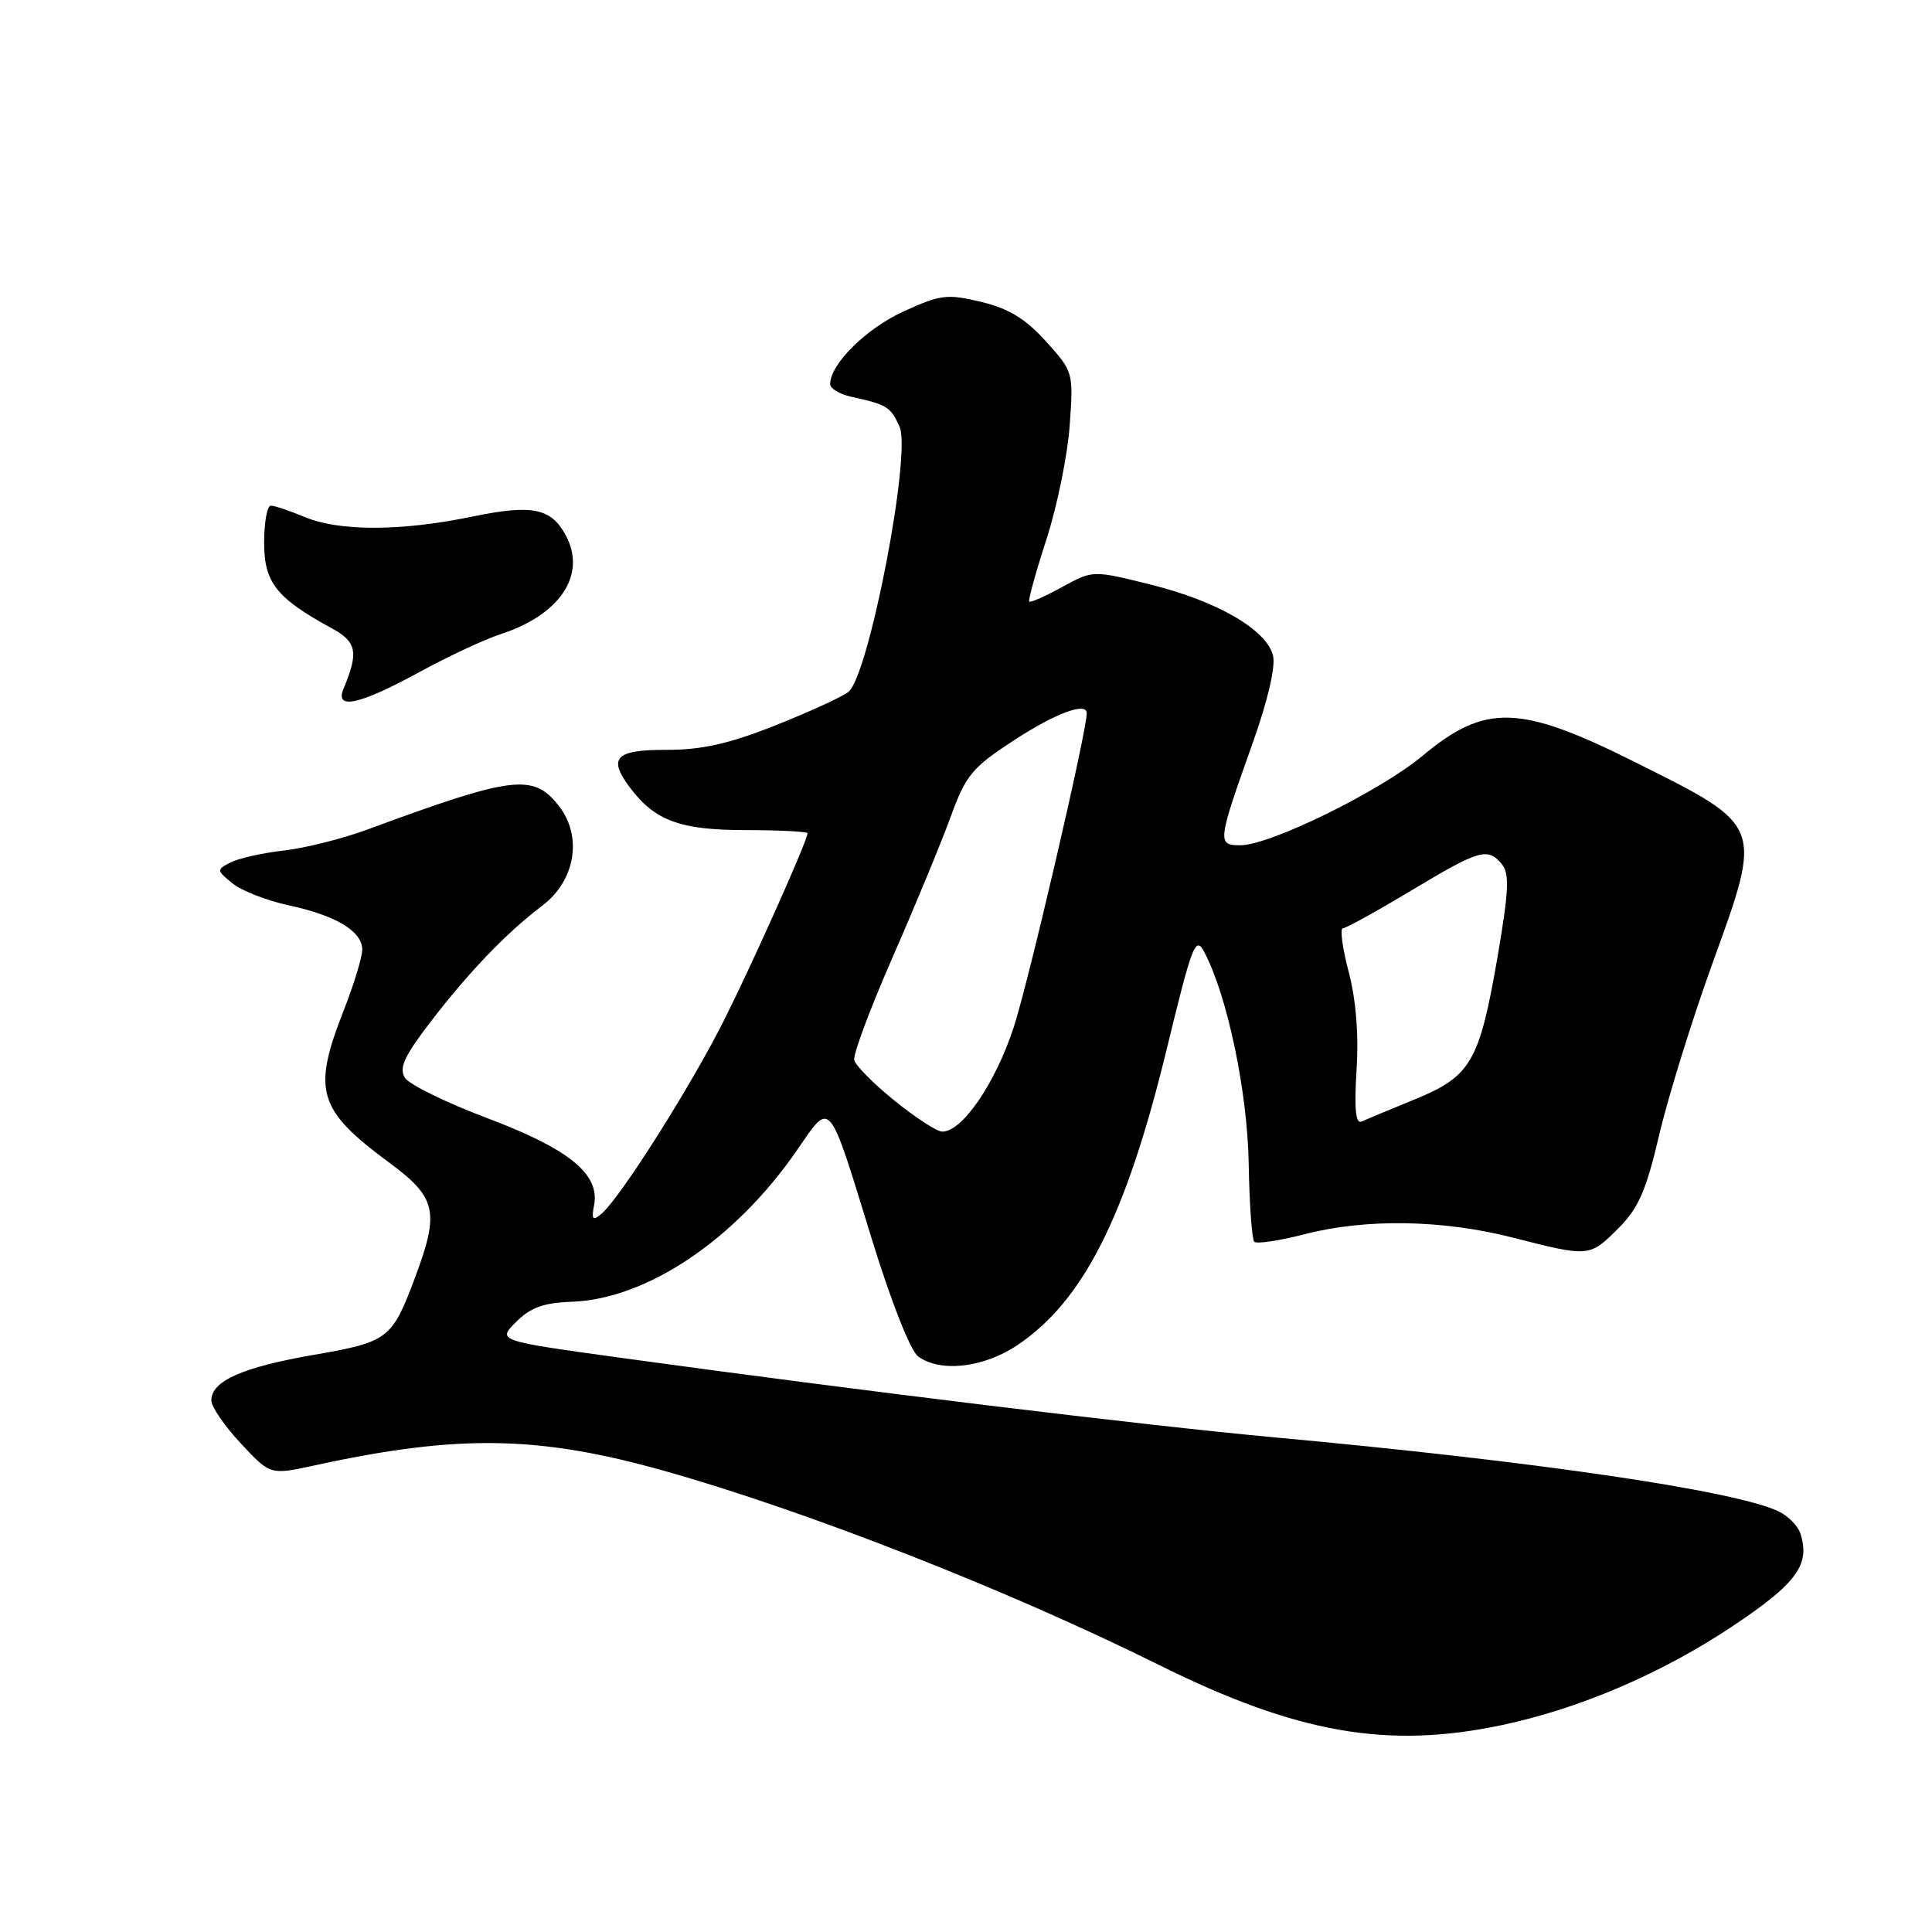 <?xml version="1.0" encoding="UTF-8" standalone="no"?>
<!DOCTYPE svg PUBLIC "-//W3C//DTD SVG 1.1//EN" "http://www.w3.org/Graphics/SVG/1.1/DTD/svg11.dtd" >
<svg xmlns="http://www.w3.org/2000/svg" xmlns:xlink="http://www.w3.org/1999/xlink" version="1.1" viewBox="0 0 256 256">
 <g >
 <path fill="currentColor"
d=" M 199.07 228.57 C 209.30 226.40 220.11 221.77 229.44 215.57 C 238.06 209.83 239.89 207.36 238.57 203.22 C 238.24 202.17 236.88 200.81 235.56 200.21 C 229.52 197.46 203.39 193.63 169.00 190.47 C 151.68 188.88 113.73 184.26 82.20 179.91 C 65.89 177.66 65.89 177.66 68.39 175.16 C 70.29 173.26 72.04 172.62 75.75 172.49 C 85.72 172.14 97.45 164.25 105.61 152.40 C 110.16 145.80 109.69 145.25 115.57 164.35 C 118.09 172.51 120.65 179.00 121.65 179.73 C 124.61 181.90 130.34 181.24 134.82 178.23 C 143.55 172.37 149.20 161.18 154.57 139.12 C 158.01 124.97 158.41 123.94 159.60 126.20 C 162.65 132.03 165.30 144.68 165.46 154.23 C 165.55 159.58 165.89 164.22 166.20 164.54 C 166.52 164.85 169.48 164.41 172.78 163.56 C 180.95 161.44 191.12 161.60 200.50 164.00 C 210.59 166.58 210.62 166.58 214.46 162.74 C 217.11 160.09 218.12 157.77 219.87 150.32 C 221.05 145.28 224.24 135.02 226.96 127.51 C 233.58 109.22 233.69 109.49 216.64 100.98 C 201.36 93.34 196.81 93.21 188.48 100.16 C 182.85 104.85 168.29 112.00 164.37 112.00 C 161.25 112.00 161.30 111.62 166.02 98.36 C 168.01 92.76 169.04 88.30 168.68 86.86 C 167.82 83.44 161.31 79.66 152.50 77.47 C 144.81 75.55 144.81 75.55 140.75 77.78 C 138.51 79.01 136.54 79.88 136.38 79.71 C 136.22 79.55 137.24 75.83 138.66 71.46 C 140.08 67.08 141.46 60.30 141.74 56.39 C 142.24 49.33 142.22 49.25 138.59 45.23 C 135.87 42.22 133.67 40.88 130.00 40.00 C 125.49 38.92 124.62 39.03 119.70 41.28 C 114.76 43.54 110.00 48.26 110.00 50.89 C 110.00 51.48 111.24 52.23 112.75 52.56 C 117.55 53.62 117.99 53.89 119.19 56.52 C 120.82 60.09 115.08 89.74 112.39 91.71 C 111.41 92.42 106.99 94.44 102.56 96.19 C 96.51 98.58 92.94 99.37 88.25 99.36 C 81.51 99.35 80.50 100.43 83.52 104.42 C 86.80 108.76 90.16 109.99 98.75 109.99 C 103.29 110.00 107.00 110.19 107.00 110.41 C 107.00 111.36 99.96 127.14 96.03 135.00 C 91.64 143.80 82.14 158.81 79.68 160.85 C 78.53 161.81 78.36 161.59 78.72 159.67 C 79.50 155.58 75.40 152.25 64.59 148.17 C 59.14 146.12 54.22 143.71 53.65 142.81 C 52.84 141.52 53.57 139.94 57.06 135.39 C 62.15 128.76 67.11 123.60 71.86 120.00 C 76.26 116.66 77.22 110.81 74.02 106.75 C 70.64 102.46 67.97 102.80 48.59 109.95 C 45.33 111.15 40.38 112.39 37.59 112.70 C 34.79 113.02 31.63 113.73 30.56 114.27 C 28.67 115.25 28.68 115.32 30.82 117.06 C 32.03 118.04 35.37 119.34 38.25 119.96 C 44.51 121.30 48.00 123.40 48.00 125.83 C 48.00 126.82 46.88 130.49 45.50 134.00 C 41.36 144.56 42.12 147.07 51.57 154.05 C 57.85 158.69 58.26 160.55 55.00 169.27 C 51.93 177.46 51.48 177.81 41.50 179.54 C 32.11 181.17 28.00 183.00 28.00 185.56 C 28.00 186.40 29.76 188.96 31.91 191.26 C 35.81 195.45 35.81 195.45 41.66 194.18 C 60.66 190.03 71.35 190.20 88.03 194.90 C 106.93 200.23 133.55 210.67 153.50 220.58 C 171.83 229.69 183.86 231.80 199.07 228.57 Z  M 55.41 89.14 C 59.31 87.01 64.20 84.72 66.28 84.05 C 74.22 81.48 77.76 76.16 74.98 70.96 C 73.03 67.31 70.53 66.81 62.54 68.46 C 53.11 70.41 44.95 70.42 40.35 68.50 C 38.37 67.67 36.36 67.00 35.88 67.00 C 35.40 67.00 35.00 69.21 35.00 71.91 C 35.00 77.20 36.62 79.25 43.99 83.27 C 47.28 85.06 47.54 86.44 45.52 91.25 C 44.32 94.10 47.60 93.40 55.41 89.14 Z  M 118.50 145.82 C 115.75 143.60 113.36 141.18 113.19 140.46 C 113.02 139.74 115.31 133.60 118.28 126.83 C 121.25 120.05 124.70 111.71 125.94 108.30 C 128.00 102.67 128.78 101.73 134.42 98.05 C 139.89 94.49 144.00 92.97 144.00 94.51 C 144.00 96.96 136.27 130.18 134.32 136.13 C 131.86 143.63 127.42 150.06 124.81 149.94 C 124.09 149.90 121.25 148.05 118.50 145.82 Z  M 179.75 141.80 C 180.05 137.09 179.68 132.46 178.70 128.75 C 177.87 125.59 177.53 123.00 177.94 123.00 C 178.35 123.00 182.42 120.75 187.00 118.00 C 196.06 112.56 197.13 112.25 199.01 114.52 C 200.03 115.74 199.92 118.06 198.46 126.63 C 196.04 140.69 194.94 142.60 187.50 145.66 C 184.20 147.01 181.00 148.34 180.40 148.61 C 179.63 148.95 179.43 146.90 179.75 141.80 Z "/>
</g>
</svg>